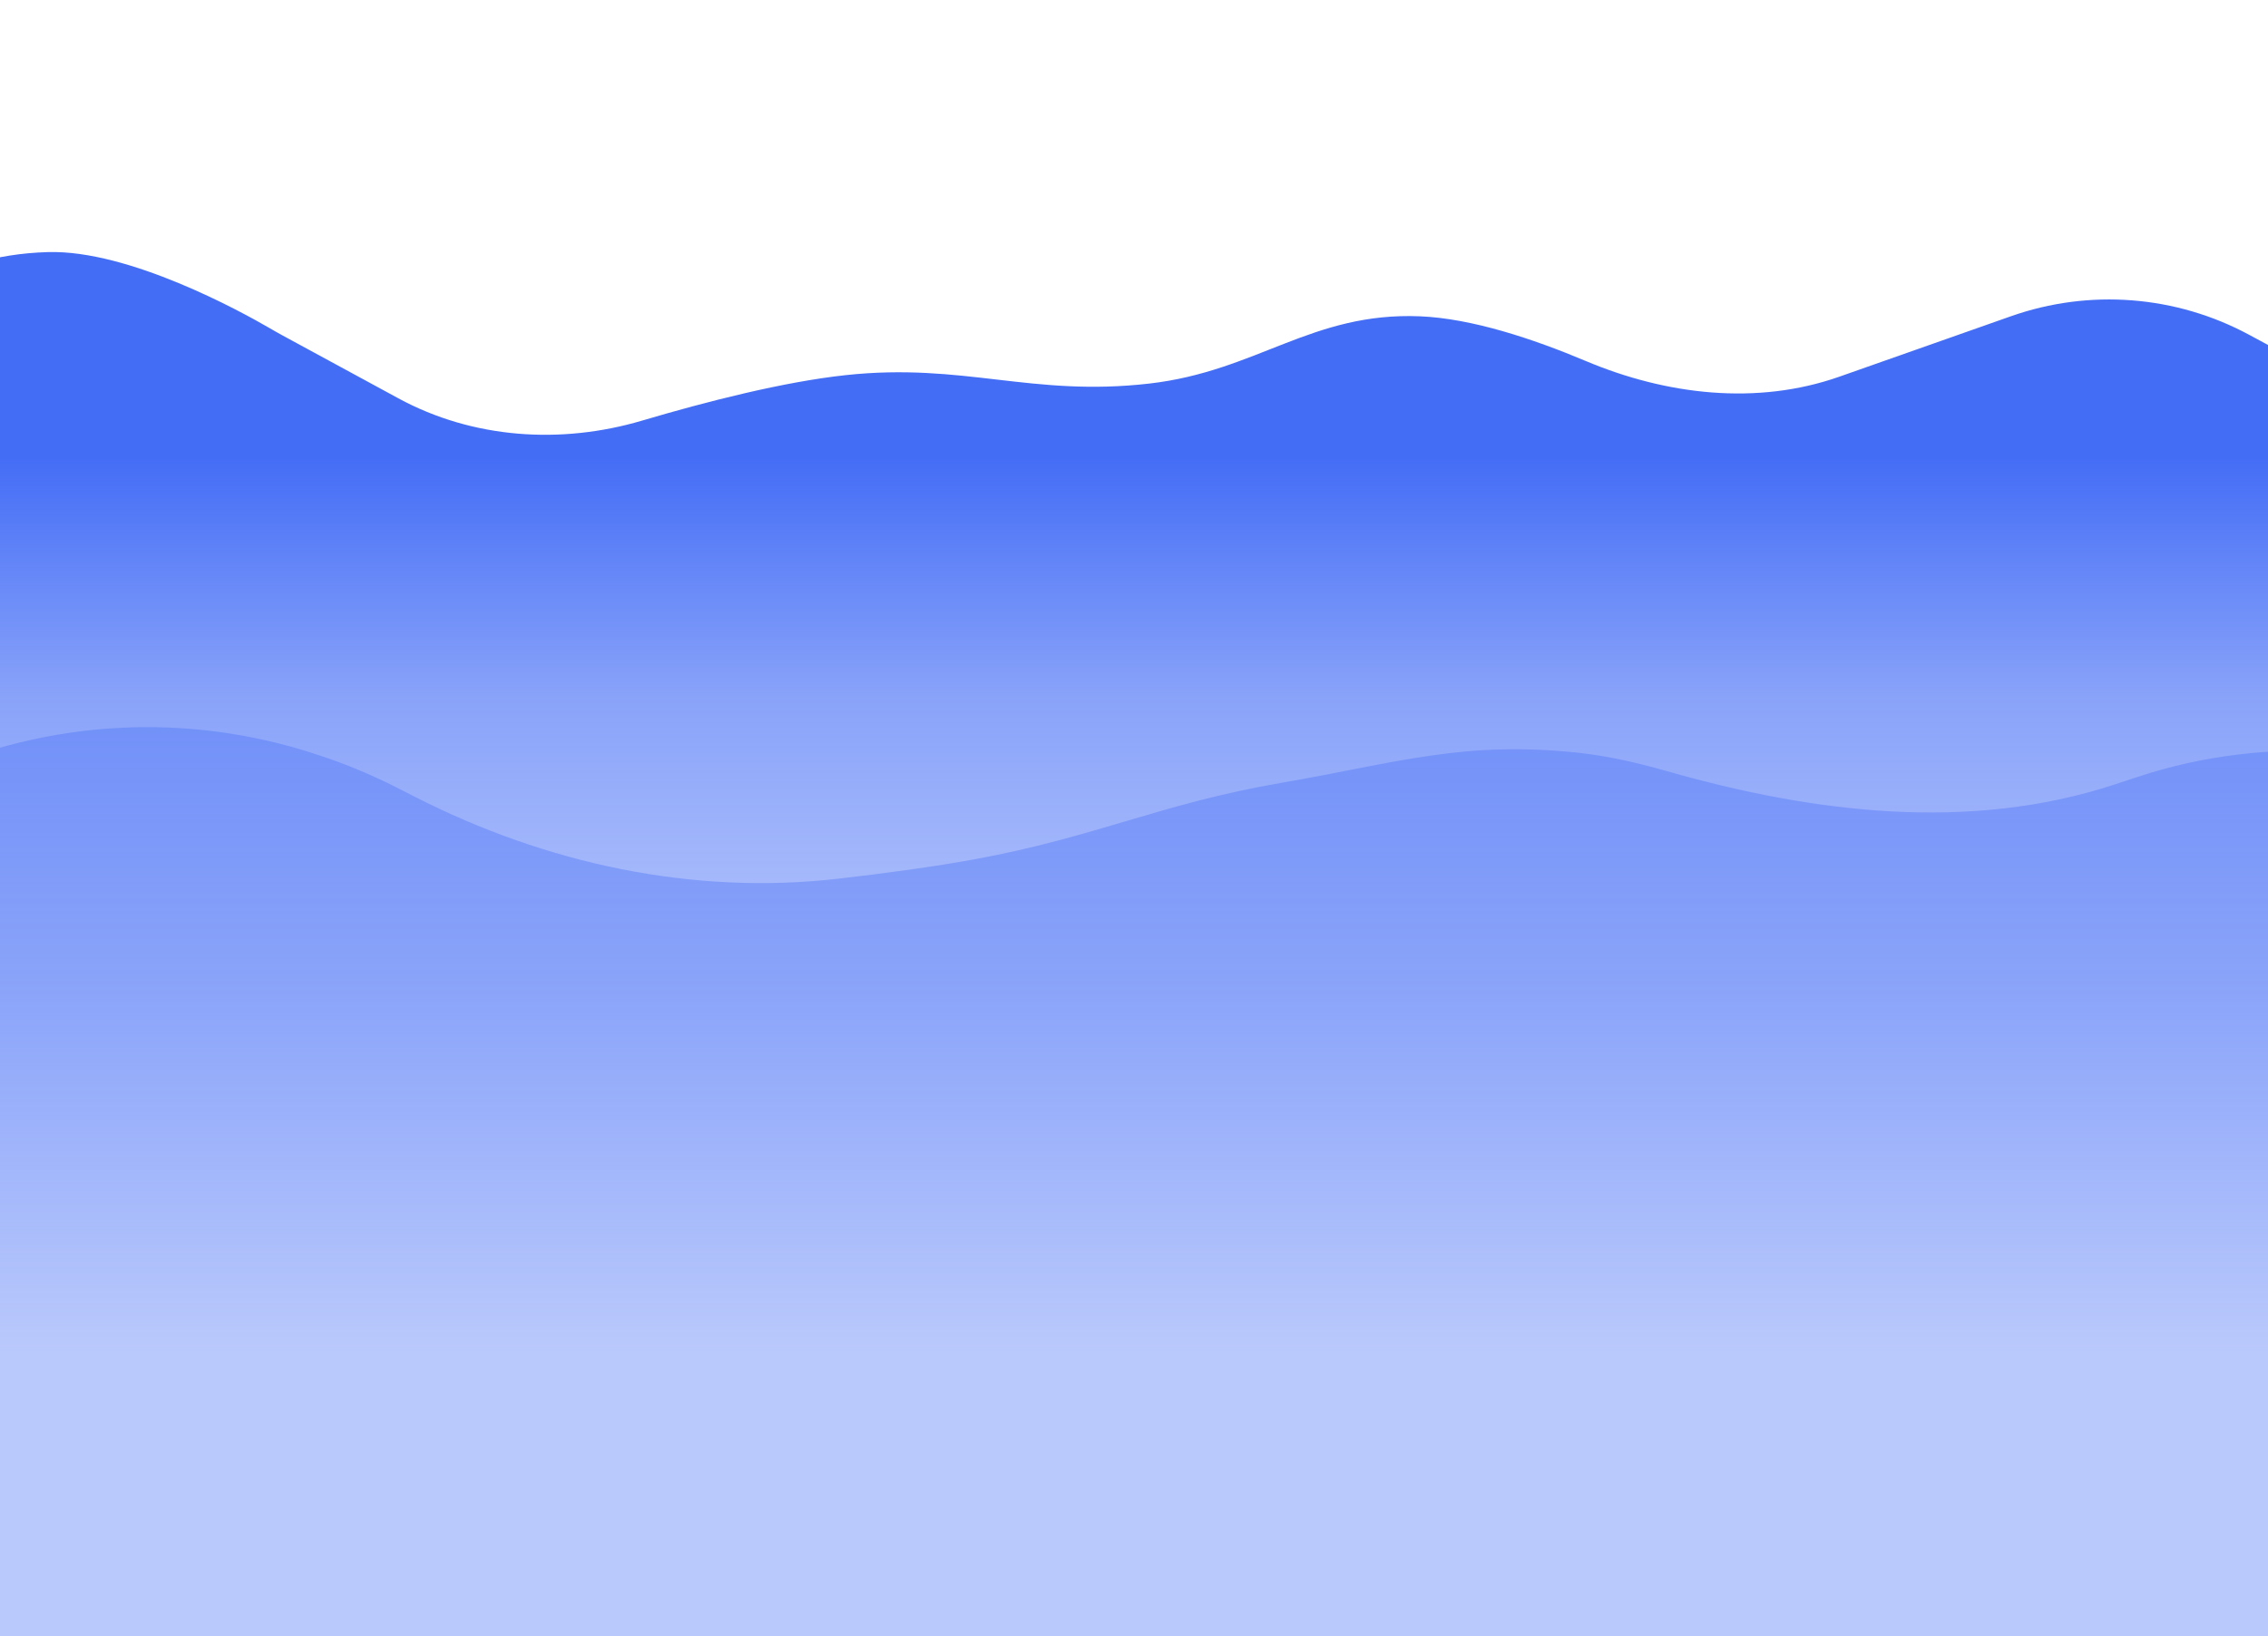 <svg preserveAspectRatio="none" width="768" height="554" viewBox="0 0 768 554" fill="none" xmlns="http://www.w3.org/2000/svg">
<path d="M-328 426.785C-328 347.179 -252.099 289.505 -175.404 310.834L-171.198 312.004C-133.796 322.405 -93.673 312.785 -65.055 286.553V286.553C-56.282 278.512 -46.289 271.914 -35.449 267.005L-25.298 262.409C16.233 243.603 63.303 241.044 106.627 255.238L107.918 255.66C116.985 258.631 125.81 262.295 134.314 266.622L140.641 269.84C184.891 292.352 234.432 303.153 283.757 297.504C299.893 295.656 316.267 293.441 330.233 290.877C371.193 283.356 392.939 272.086 433.964 265.023C473.093 258.286 495.538 250.619 534.944 254.909C544.134 255.91 554.233 258.158 564.42 261.067C614.195 275.281 667.105 281.757 716.261 265.531L723.822 263.035C768.118 248.413 816.411 252.013 858.05 273.04V273.04C926.555 307.635 1008.8 292.676 1068.14 243.997C1089.1 226.795 1111.04 210.408 1131.11 198.506V198.506C1180.85 169.014 1240 210.571 1240 268.397V268.397V268.397C1240 454.85 1088.85 606 902.397 606H-182.233C-262.738 606 -328 540.738 -328 460.233V426.785Z" fill="#446DF6" fill-opacity="0.37"/>
<path d="M-328 254.553C-328 187.693 -263.653 139.665 -199.554 158.684L-186.789 162.472C-148.999 173.684 -109.18 160.423 -79.288 134.726C-75.834 131.757 -72.419 128.999 -69.139 126.59C-38.804 104.316 -20.104 86.413 16.23 85.346C43.644 84.542 81.629 105.481 91.121 110.987C92.617 111.855 94.098 112.711 95.618 113.536L134.902 134.858C160.135 148.554 189.978 150.533 217.506 142.38C239.198 135.955 265.323 129.268 286.427 126.999C326.388 122.702 349.264 134.45 389.199 129.857C425.662 125.664 444.175 105.6 480.808 107.085C498.277 107.793 519.031 114.657 536.93 122.202C564.254 133.72 594.951 137.358 622.919 127.508L680.969 107.063C707.539 97.705 736.823 99.988 761.621 113.349L829.691 150.025C866.804 170.022 912.472 164.596 943.866 136.459L1032.99 56.584C1037.36 52.667 1042.24 49.358 1047.5 46.748V46.748C1090.81 25.239 1141.63 56.746 1141.63 105.105V120.572V358.175C1141.63 413.404 1096.86 458.175 1041.63 458.175H-228C-283.228 458.175 -328 413.404 -328 358.175V254.553Z" fill="url(#paint0_linear)"/>
<defs>
<linearGradient id="paint0_linear" x1="406.816" y1="0" x2="406.816" y2="458.175" gradientUnits="userSpaceOnUse">
<stop offset="0.338" stop-color="#446DF6"/>
<stop offset="0.516" stop-color="#446DF6" stop-opacity="0.629"/>
<stop offset="0.727" stop-color="#446DF6" stop-opacity="0.406"/>
<stop offset="1" stop-color="#446DF6" stop-opacity="0"/>
</linearGradient>
</defs>
</svg>
